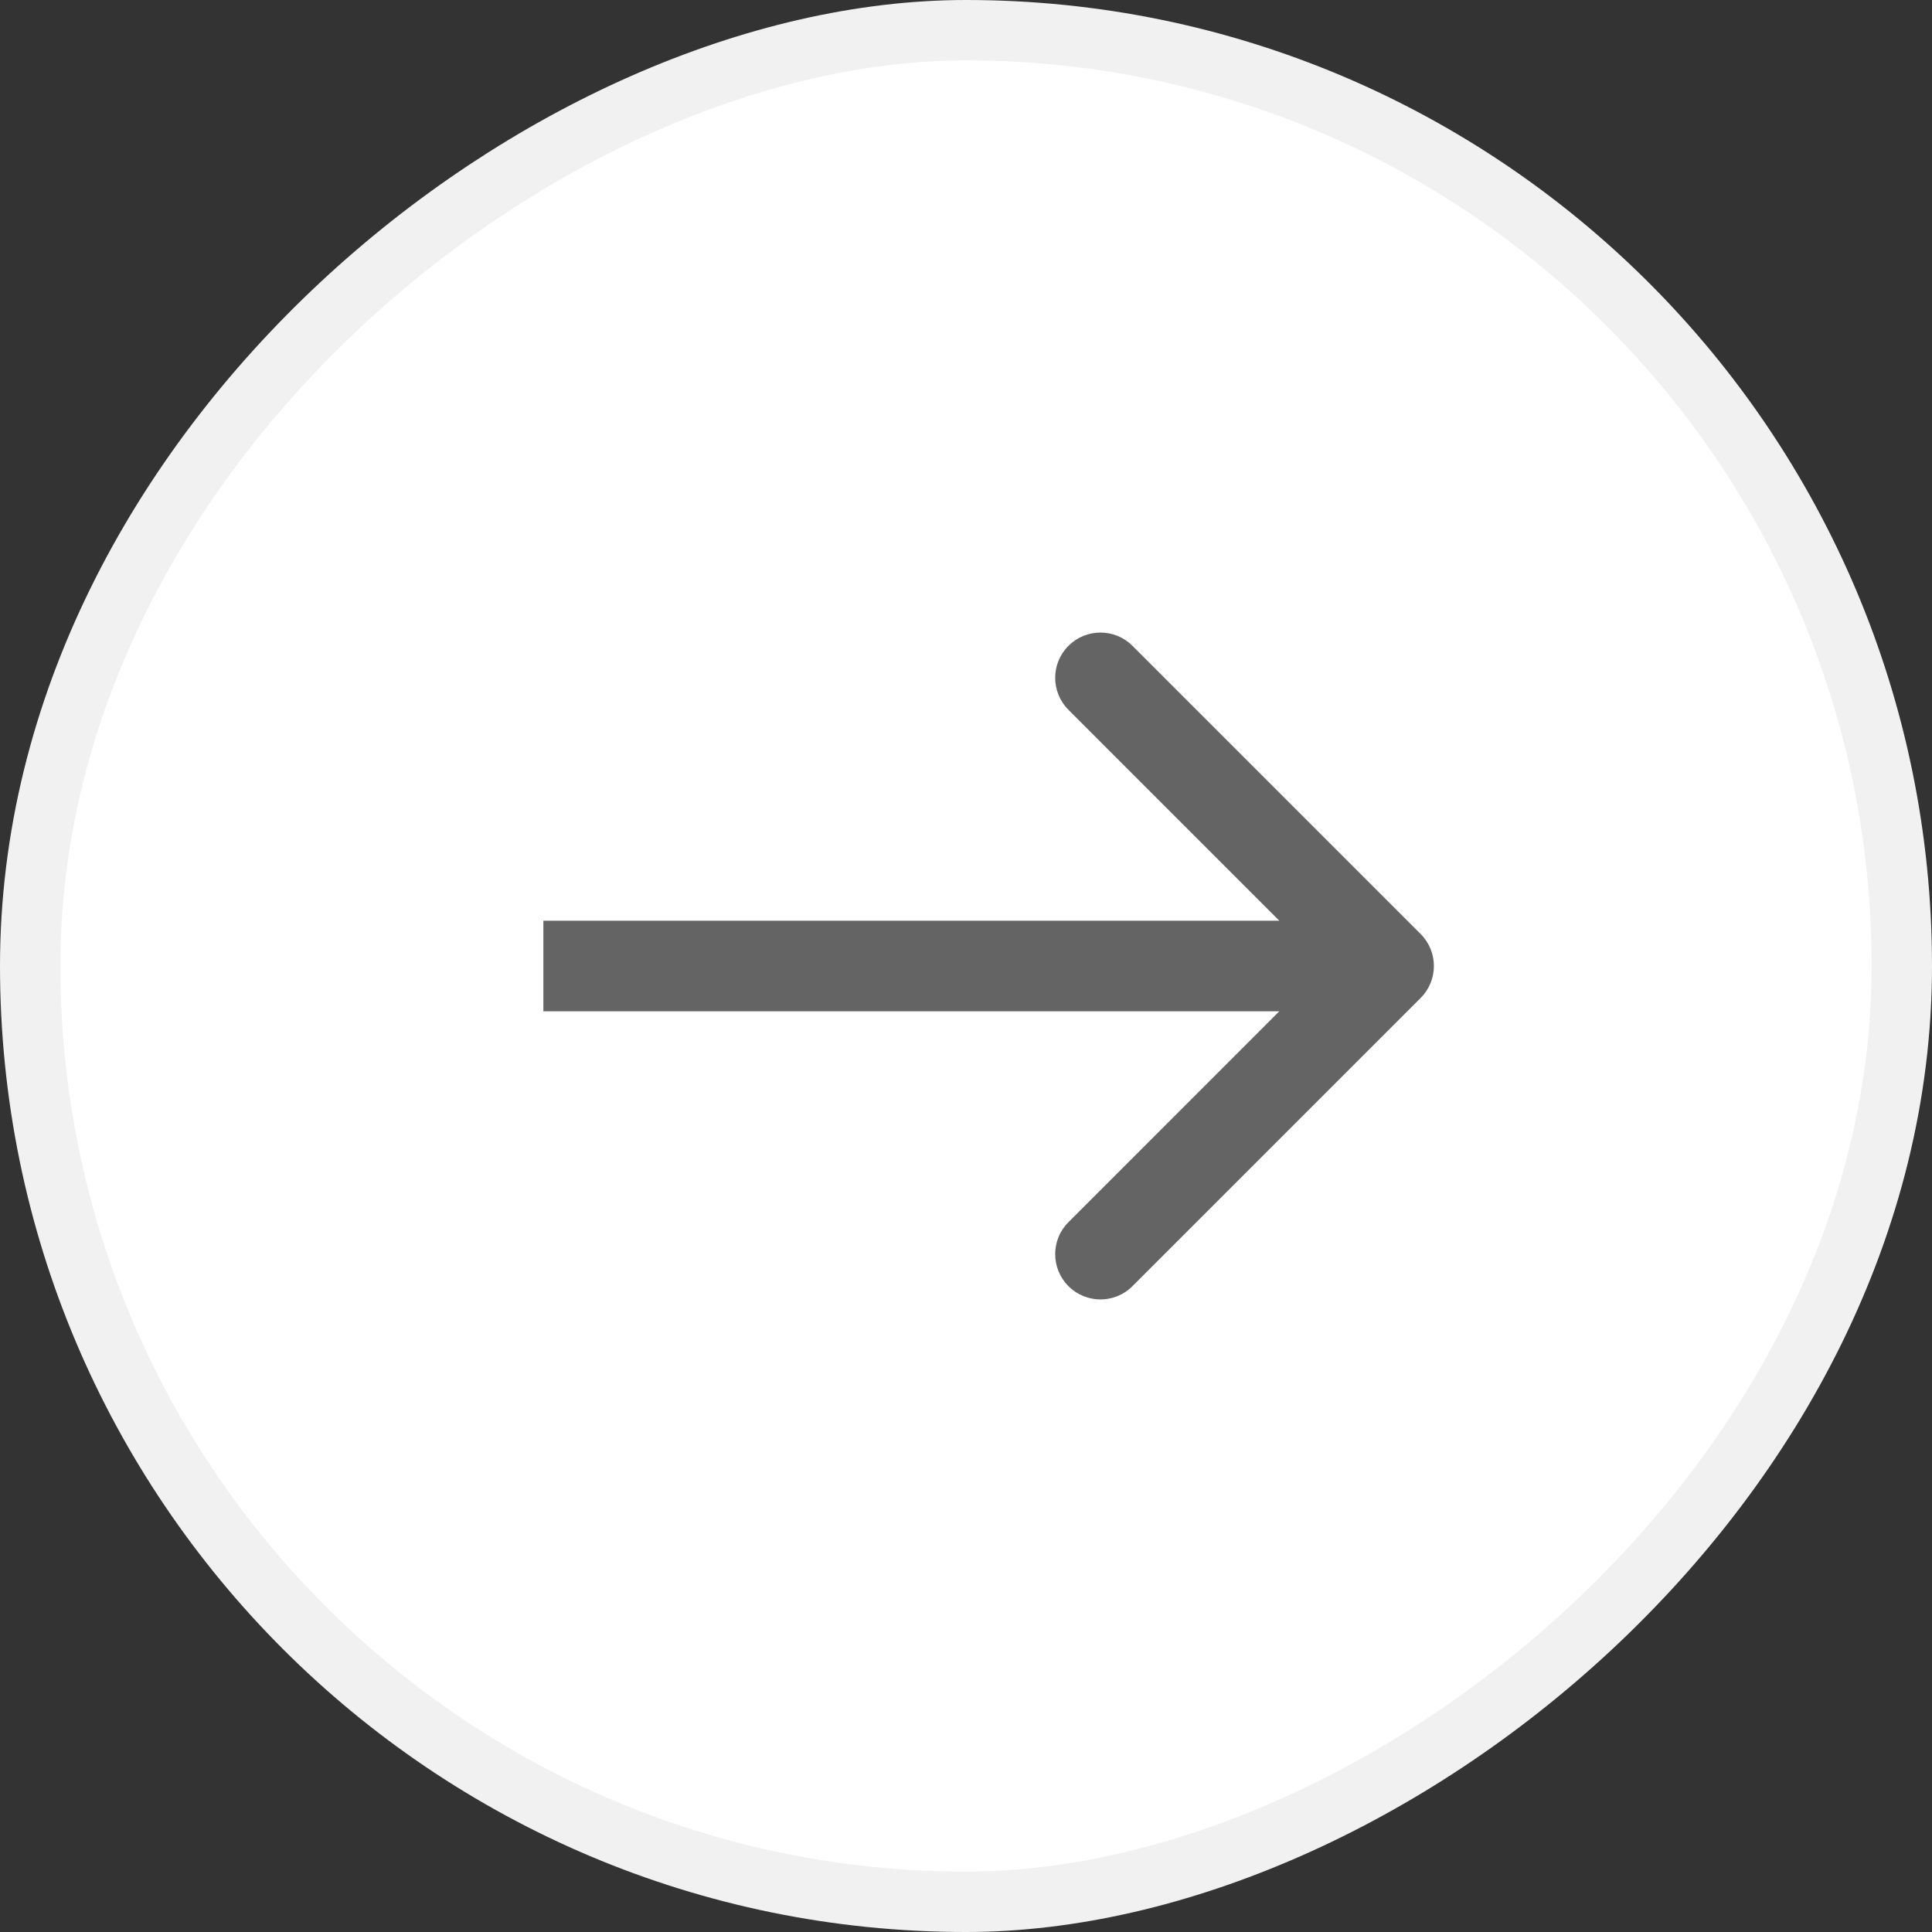 <svg width="32" height="32" viewBox="0 0 32 32" fill="none" xmlns="http://www.w3.org/2000/svg">
<rect x="0" y="0" width="32" height="32" fill="#333333" stroke="none"/>
<rect x="0.5" y="31.5" width="31" height="31" rx="15.5" transform="rotate(-90 0.5 31.5)" fill="white"/>
<path d="M23.53 16.53C23.823 16.237 23.823 15.763 23.53 15.47L18.757 10.697C18.465 10.404 17.99 10.404 17.697 10.697C17.404 10.99 17.404 11.464 17.697 11.757L21.939 16L17.697 20.243C17.404 20.535 17.404 21.01 17.697 21.303C17.99 21.596 18.465 21.596 18.757 21.303L23.53 16.53ZM9 16.75H23V15.25H9V16.75Z" fill="#646464"/>
<rect x="0.5" y="31.5" width="31" height="31" rx="15.5" transform="rotate(-90 0.5 31.5)" stroke="#F1F1F1"/>
</svg>
